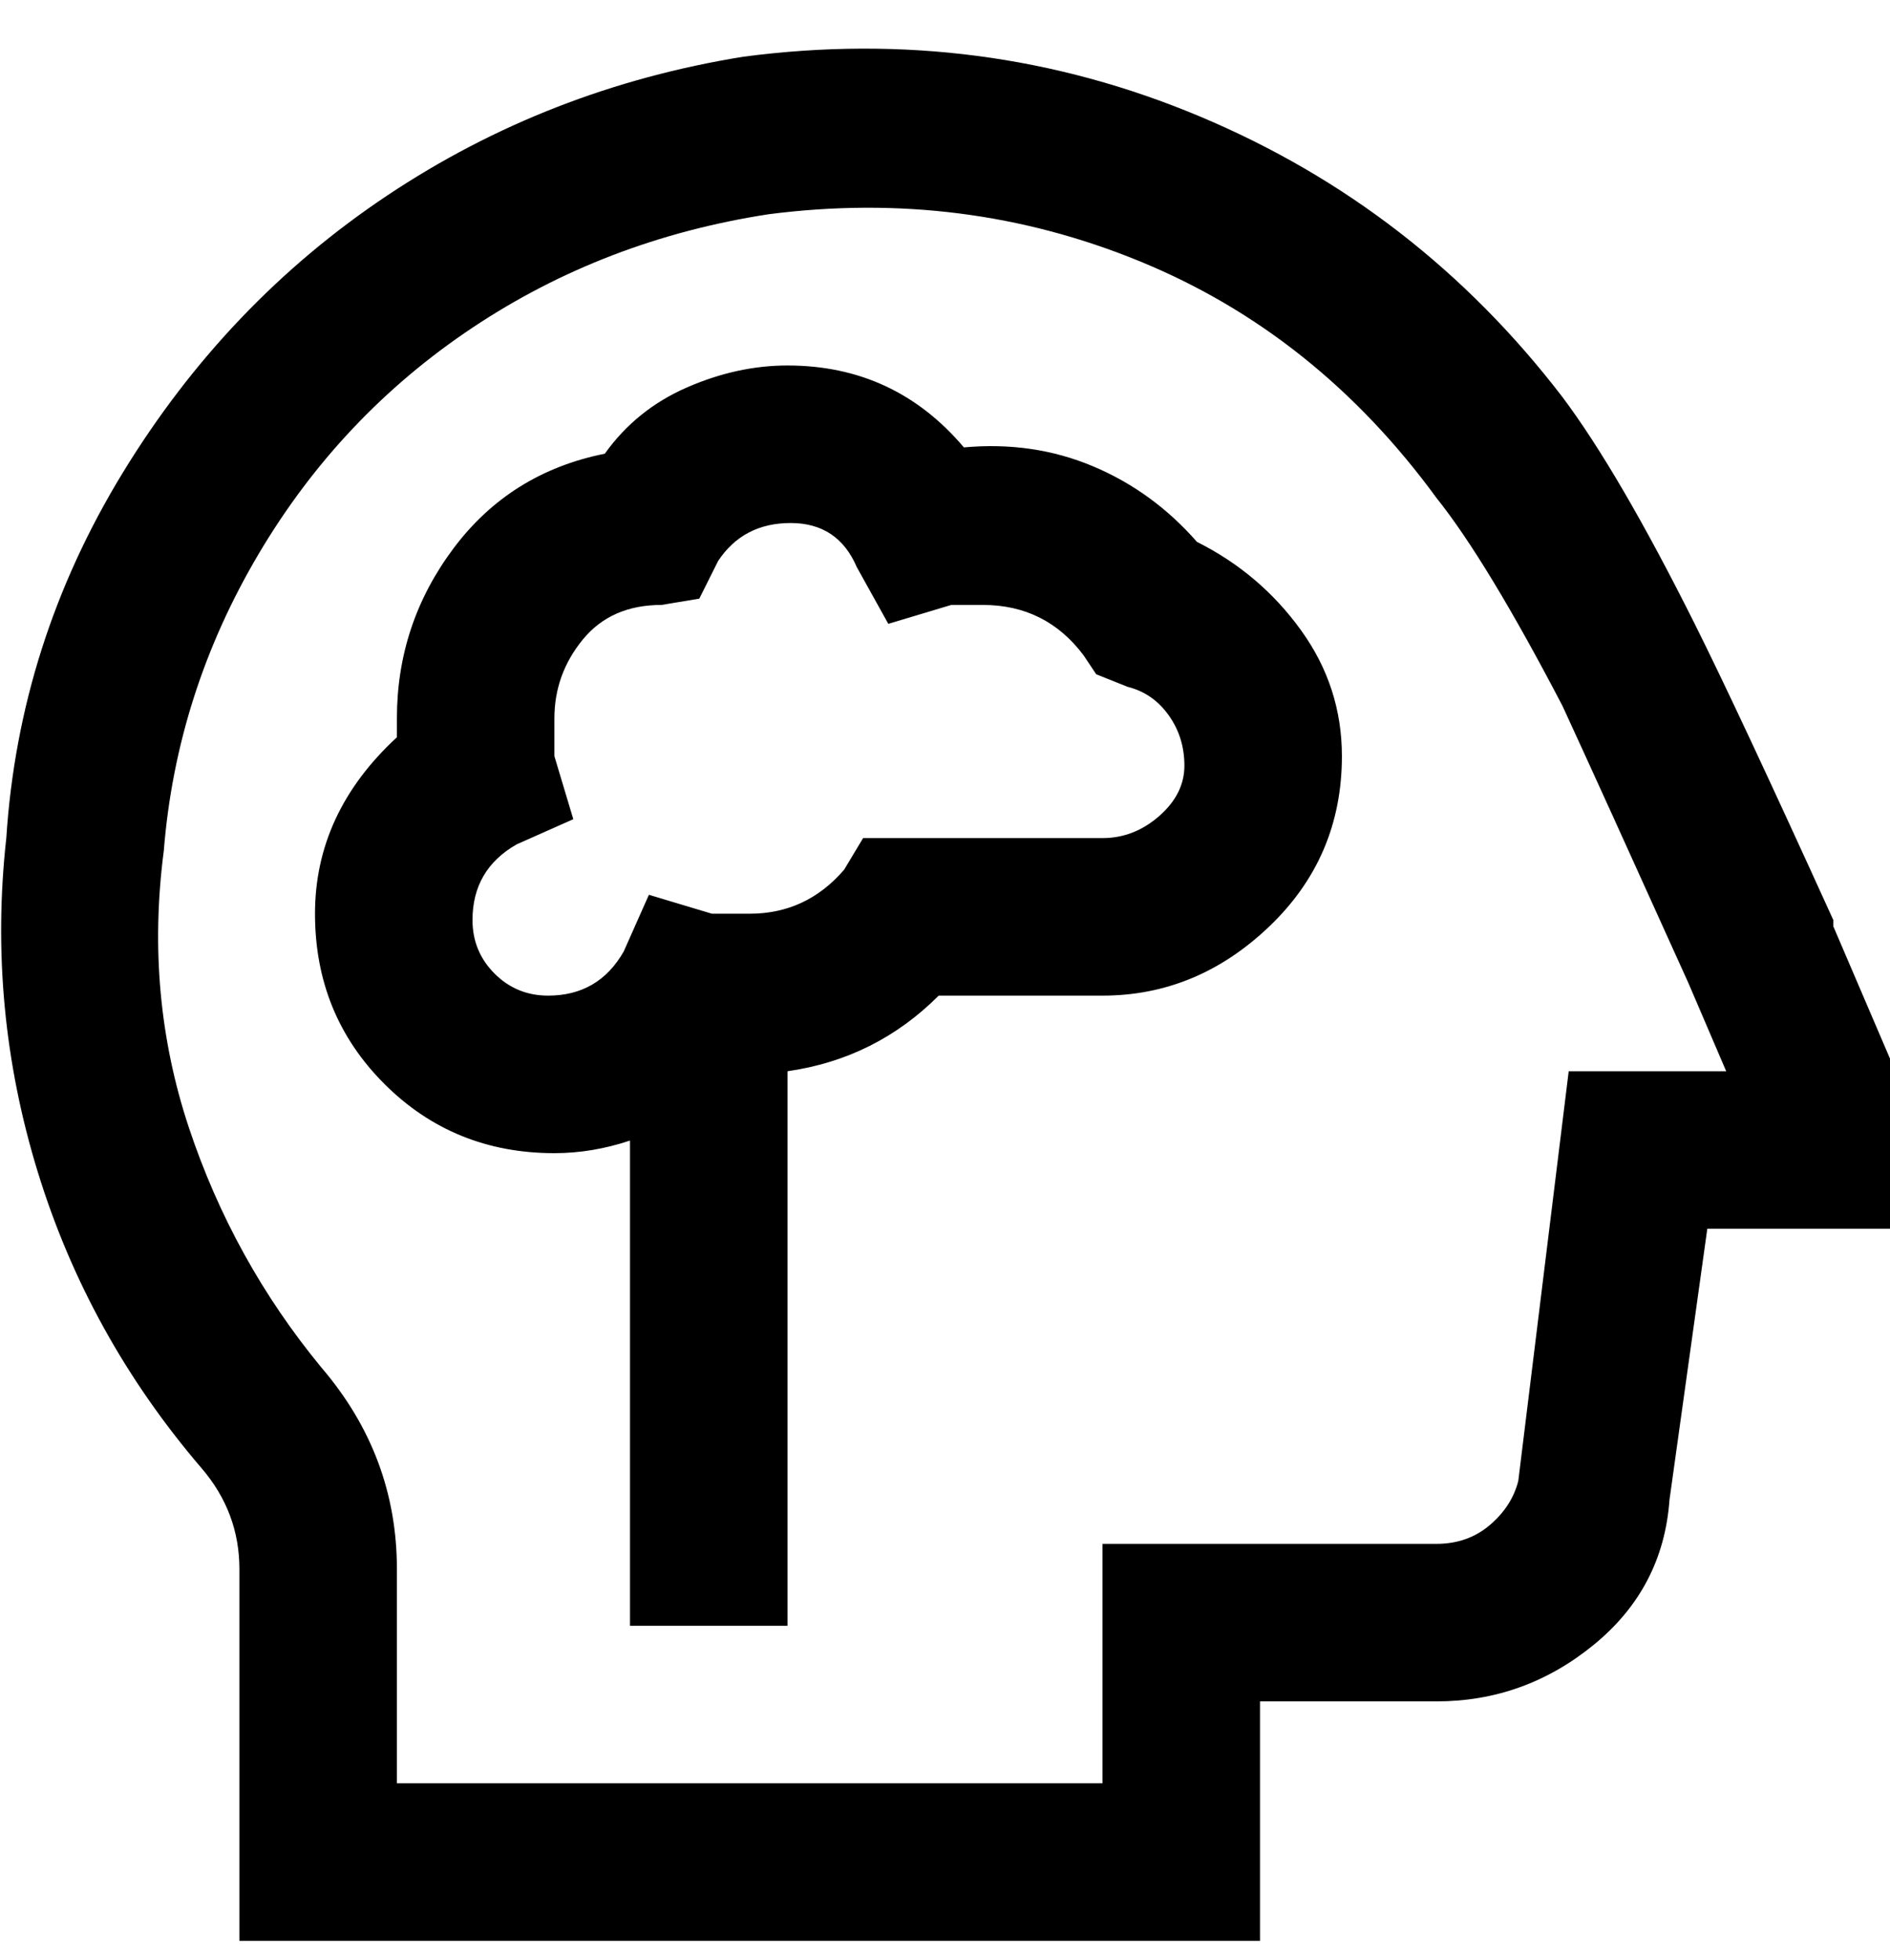 <svg viewBox="0 0 300 311" xmlns="http://www.w3.org/2000/svg"><path d="M291 147v-1q-15-33-22-47-12-24-21-36-23-30-57.5-44.5T118 9q-31 5-56.5 22t-42 44Q3 102 1 133q-3 27 5 53t26 47q6 7 6 16v59h162v-38h28q14 0 25-9t12-23l6-43h29v-27l-9-21zm-42 23l-8 65q-1 4-4.5 7t-8.5 3h-53v38H63v-34q0-18-12-32-14-17-21-38t-4-44q2-25 15-47t34-36q21-14 47-18 31-4 59 7.5T228 79q8 10 20 33 6 13 20 44l6 14h-25zm-59-84q-7-8-16.5-12T153 71q-11-13-28-13-8 0-16 3.5T96 72q-15 3-24 15t-9 27v3q-13 12-13 28t11 27q11 11 27 11 6 0 12-2v77h25v-88q14-2 24-12h26q15 0 26.5-11t11.5-27q0-11-6.5-20T190 86zm-15 47h-38l-3 5q-6 7-15 7h-6l-10-3-4 9q-4 7-12 7-5 0-8.5-3.5T75 146q0-8 7-12l9-4-3-10v-6q0-7 4.5-12.5T105 96l6-1 3-6q4-6 11.5-6t10.5 7l5 9 10-3h5q10 0 16 8l2 3 5 2q4 1 6.5 4.5t2.5 8q0 4.5-4 8t-9 3.5z"/></svg>